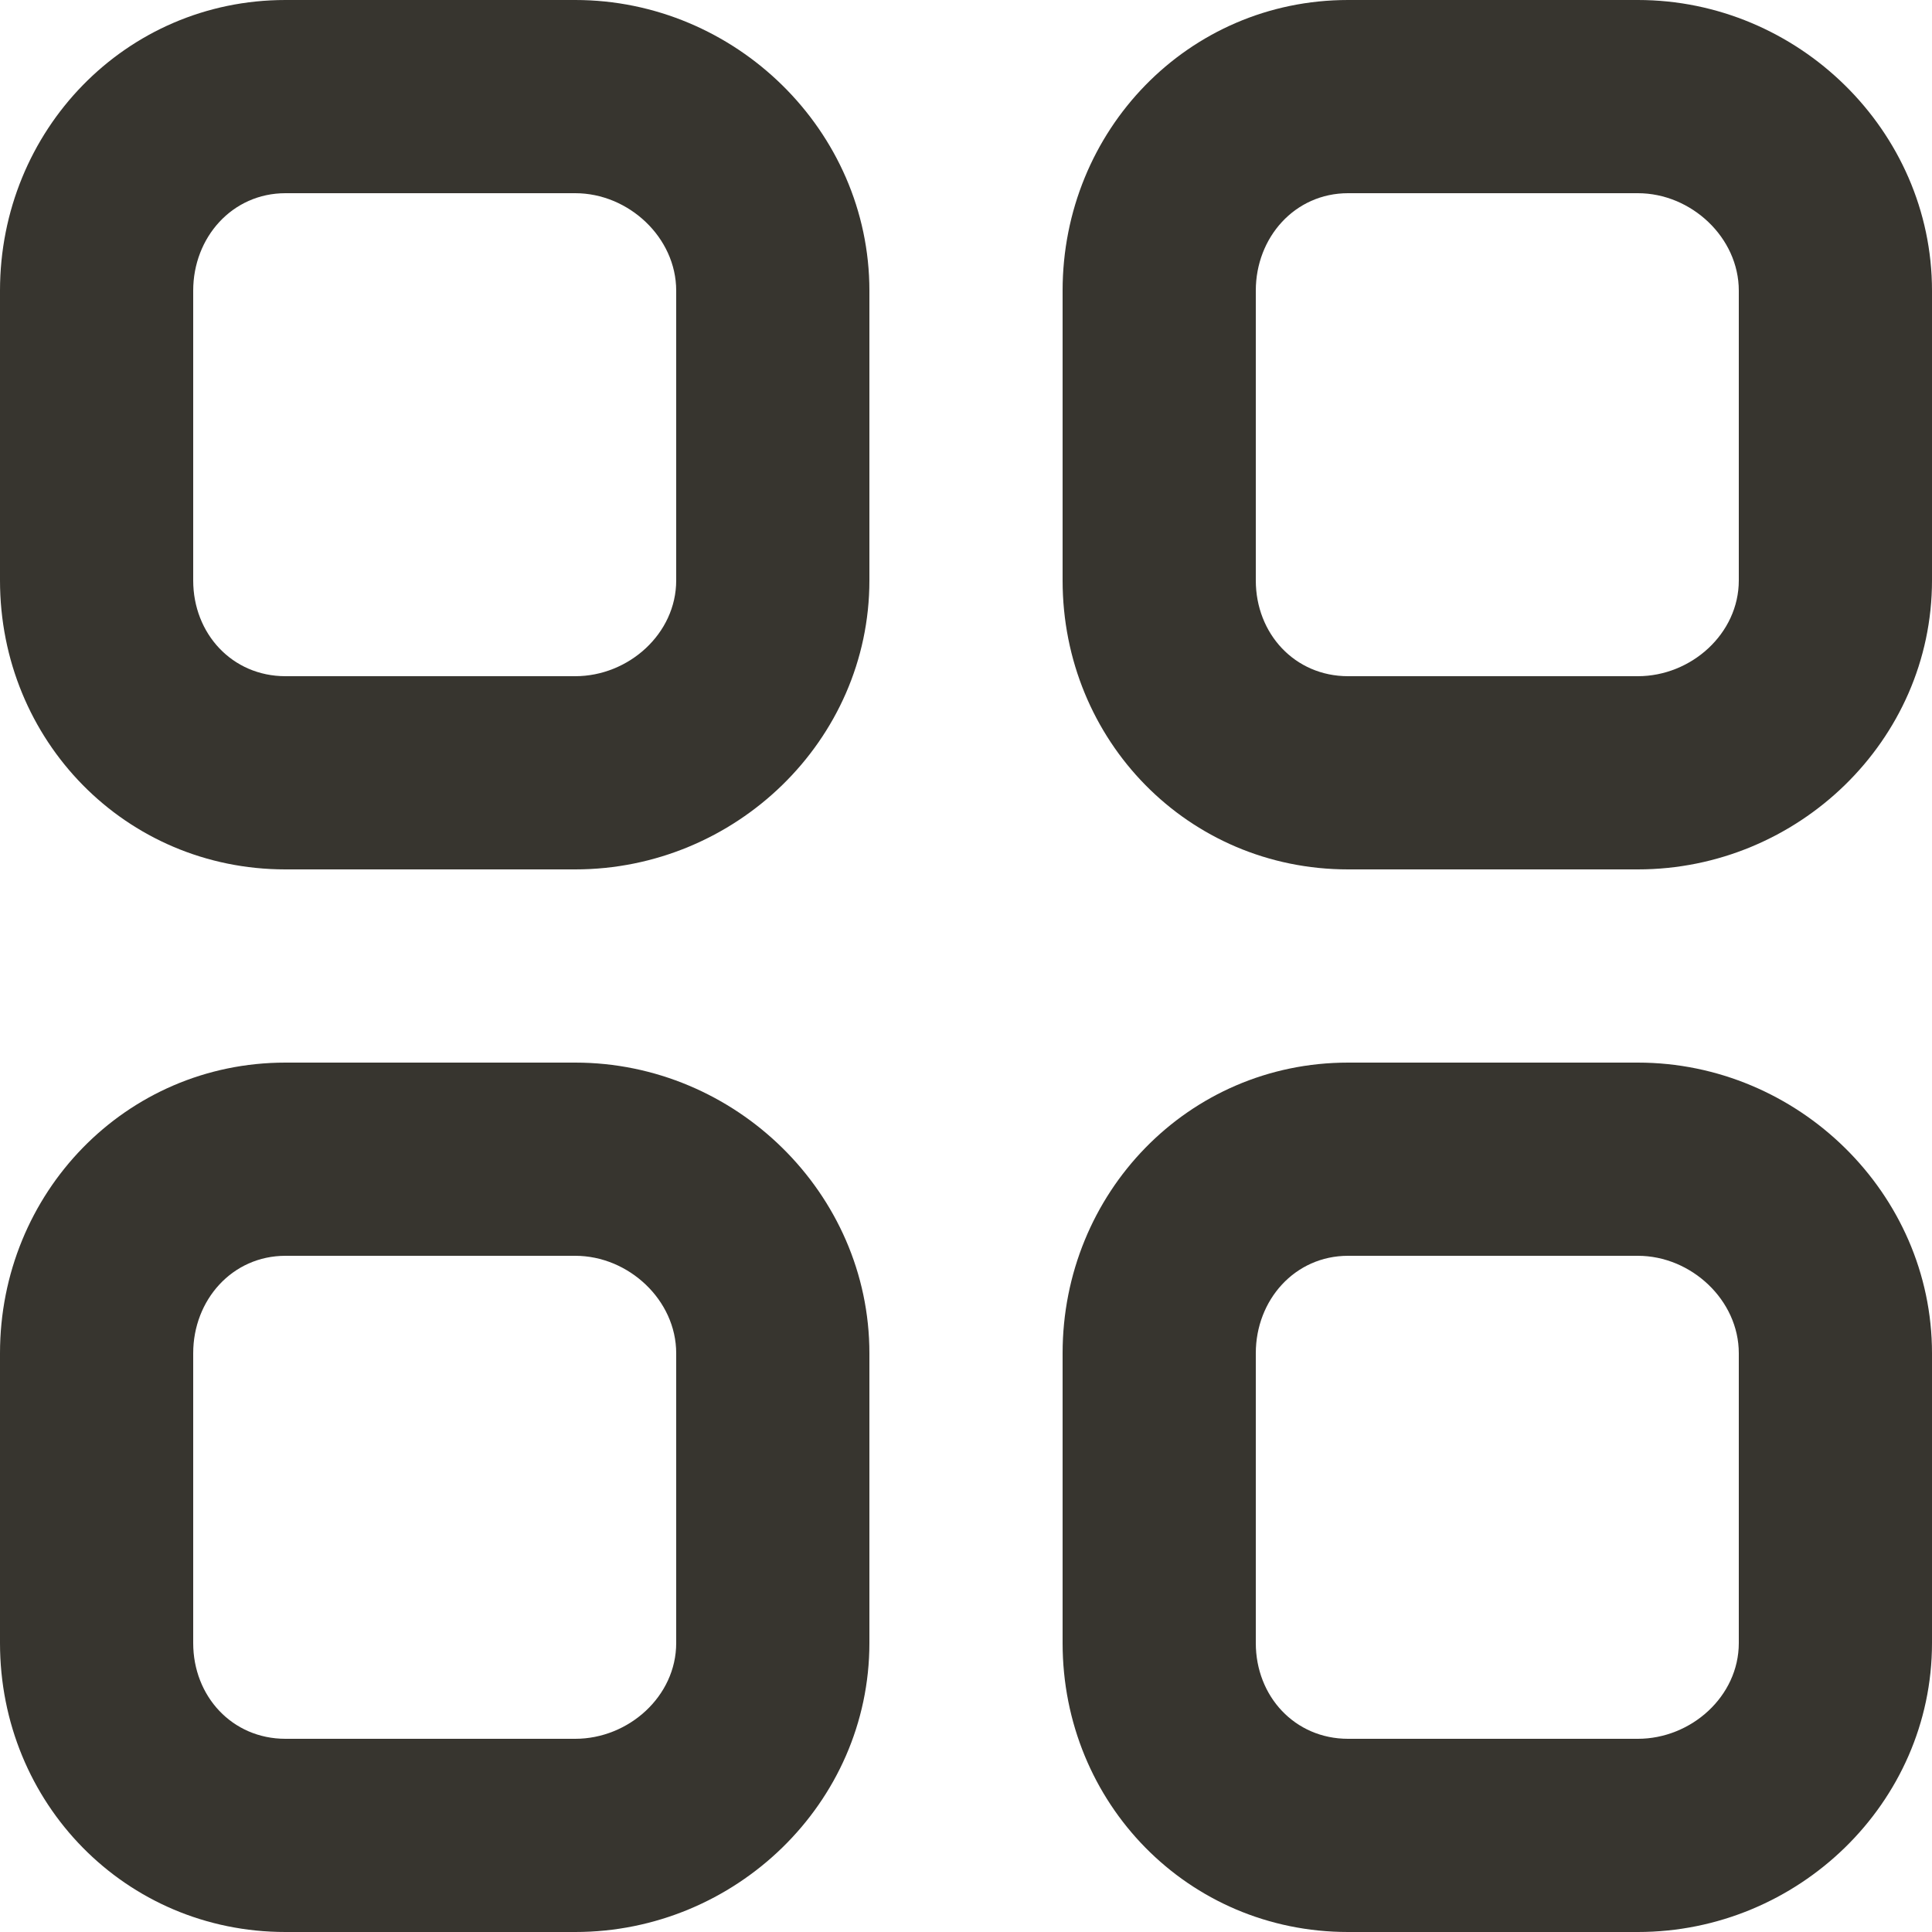 <!-- Generated by IcoMoon.io -->
<svg version="1.1" xmlns="http://www.w3.org/2000/svg" width="32" height="32" viewBox="0 0 32 32">
<title>as-menu_navigation_grid-2</title>
<path fill="#37352f" d="M28.8 27.214c0 0.882-0.789 1.586-1.672 1.586h-4.8c-0.882 0-1.528-0.704-1.528-1.586v-4.8c0-0.882 0.646-1.614 1.528-1.614h4.8c0.883 0 1.672 0.733 1.672 1.614v4.8zM27.128 17.6h-4.8c-2.651 0-4.728 2.163-4.728 4.814v4.8c0 2.651 2.077 4.786 4.728 4.786h4.8c2.651 0 4.872-2.134 4.872-4.786v-4.8c0-2.651-2.221-4.814-4.872-4.814zM11.2 27.214c0 0.882-0.789 1.586-1.672 1.586h-4.8c-0.882 0-1.528-0.704-1.528-1.586v-4.8c0-0.882 0.646-1.614 1.528-1.614h4.8c0.883 0 1.672 0.733 1.672 1.614v4.8zM9.528 17.6h-4.8c-2.651 0-4.728 2.163-4.728 4.814v4.8c0 2.651 2.077 4.786 4.728 4.786h4.8c2.651 0 4.872-2.134 4.872-4.786v-4.8c0-2.651-2.221-4.814-4.872-4.814zM28.8 9.614c0 0.882-0.789 1.586-1.672 1.586h-4.8c-0.882 0-1.528-0.704-1.528-1.586v-4.8c0-0.882 0.646-1.614 1.528-1.614h4.8c0.883 0 1.672 0.733 1.672 1.614v4.8zM27.128 0h-4.8c-2.651 0-4.728 2.163-4.728 4.814v4.8c0 2.651 2.077 4.786 4.728 4.786h4.8c2.651 0 4.872-2.134 4.872-4.786v-4.8c0-2.651-2.221-4.814-4.872-4.814zM11.2 9.614c0 0.882-0.789 1.586-1.672 1.586h-4.8c-0.882 0-1.528-0.704-1.528-1.586v-4.8c0-0.882 0.646-1.614 1.528-1.614h4.8c0.883 0 1.672 0.733 1.672 1.614v4.8zM9.528 0h-4.8c-2.651 0-4.728 2.163-4.728 4.814v4.8c0 2.651 2.077 4.786 4.728 4.786h4.8c2.651 0 4.872-2.134 4.872-4.786v-4.8c0-2.651-2.221-4.814-4.872-4.814z"></path>
</svg>
